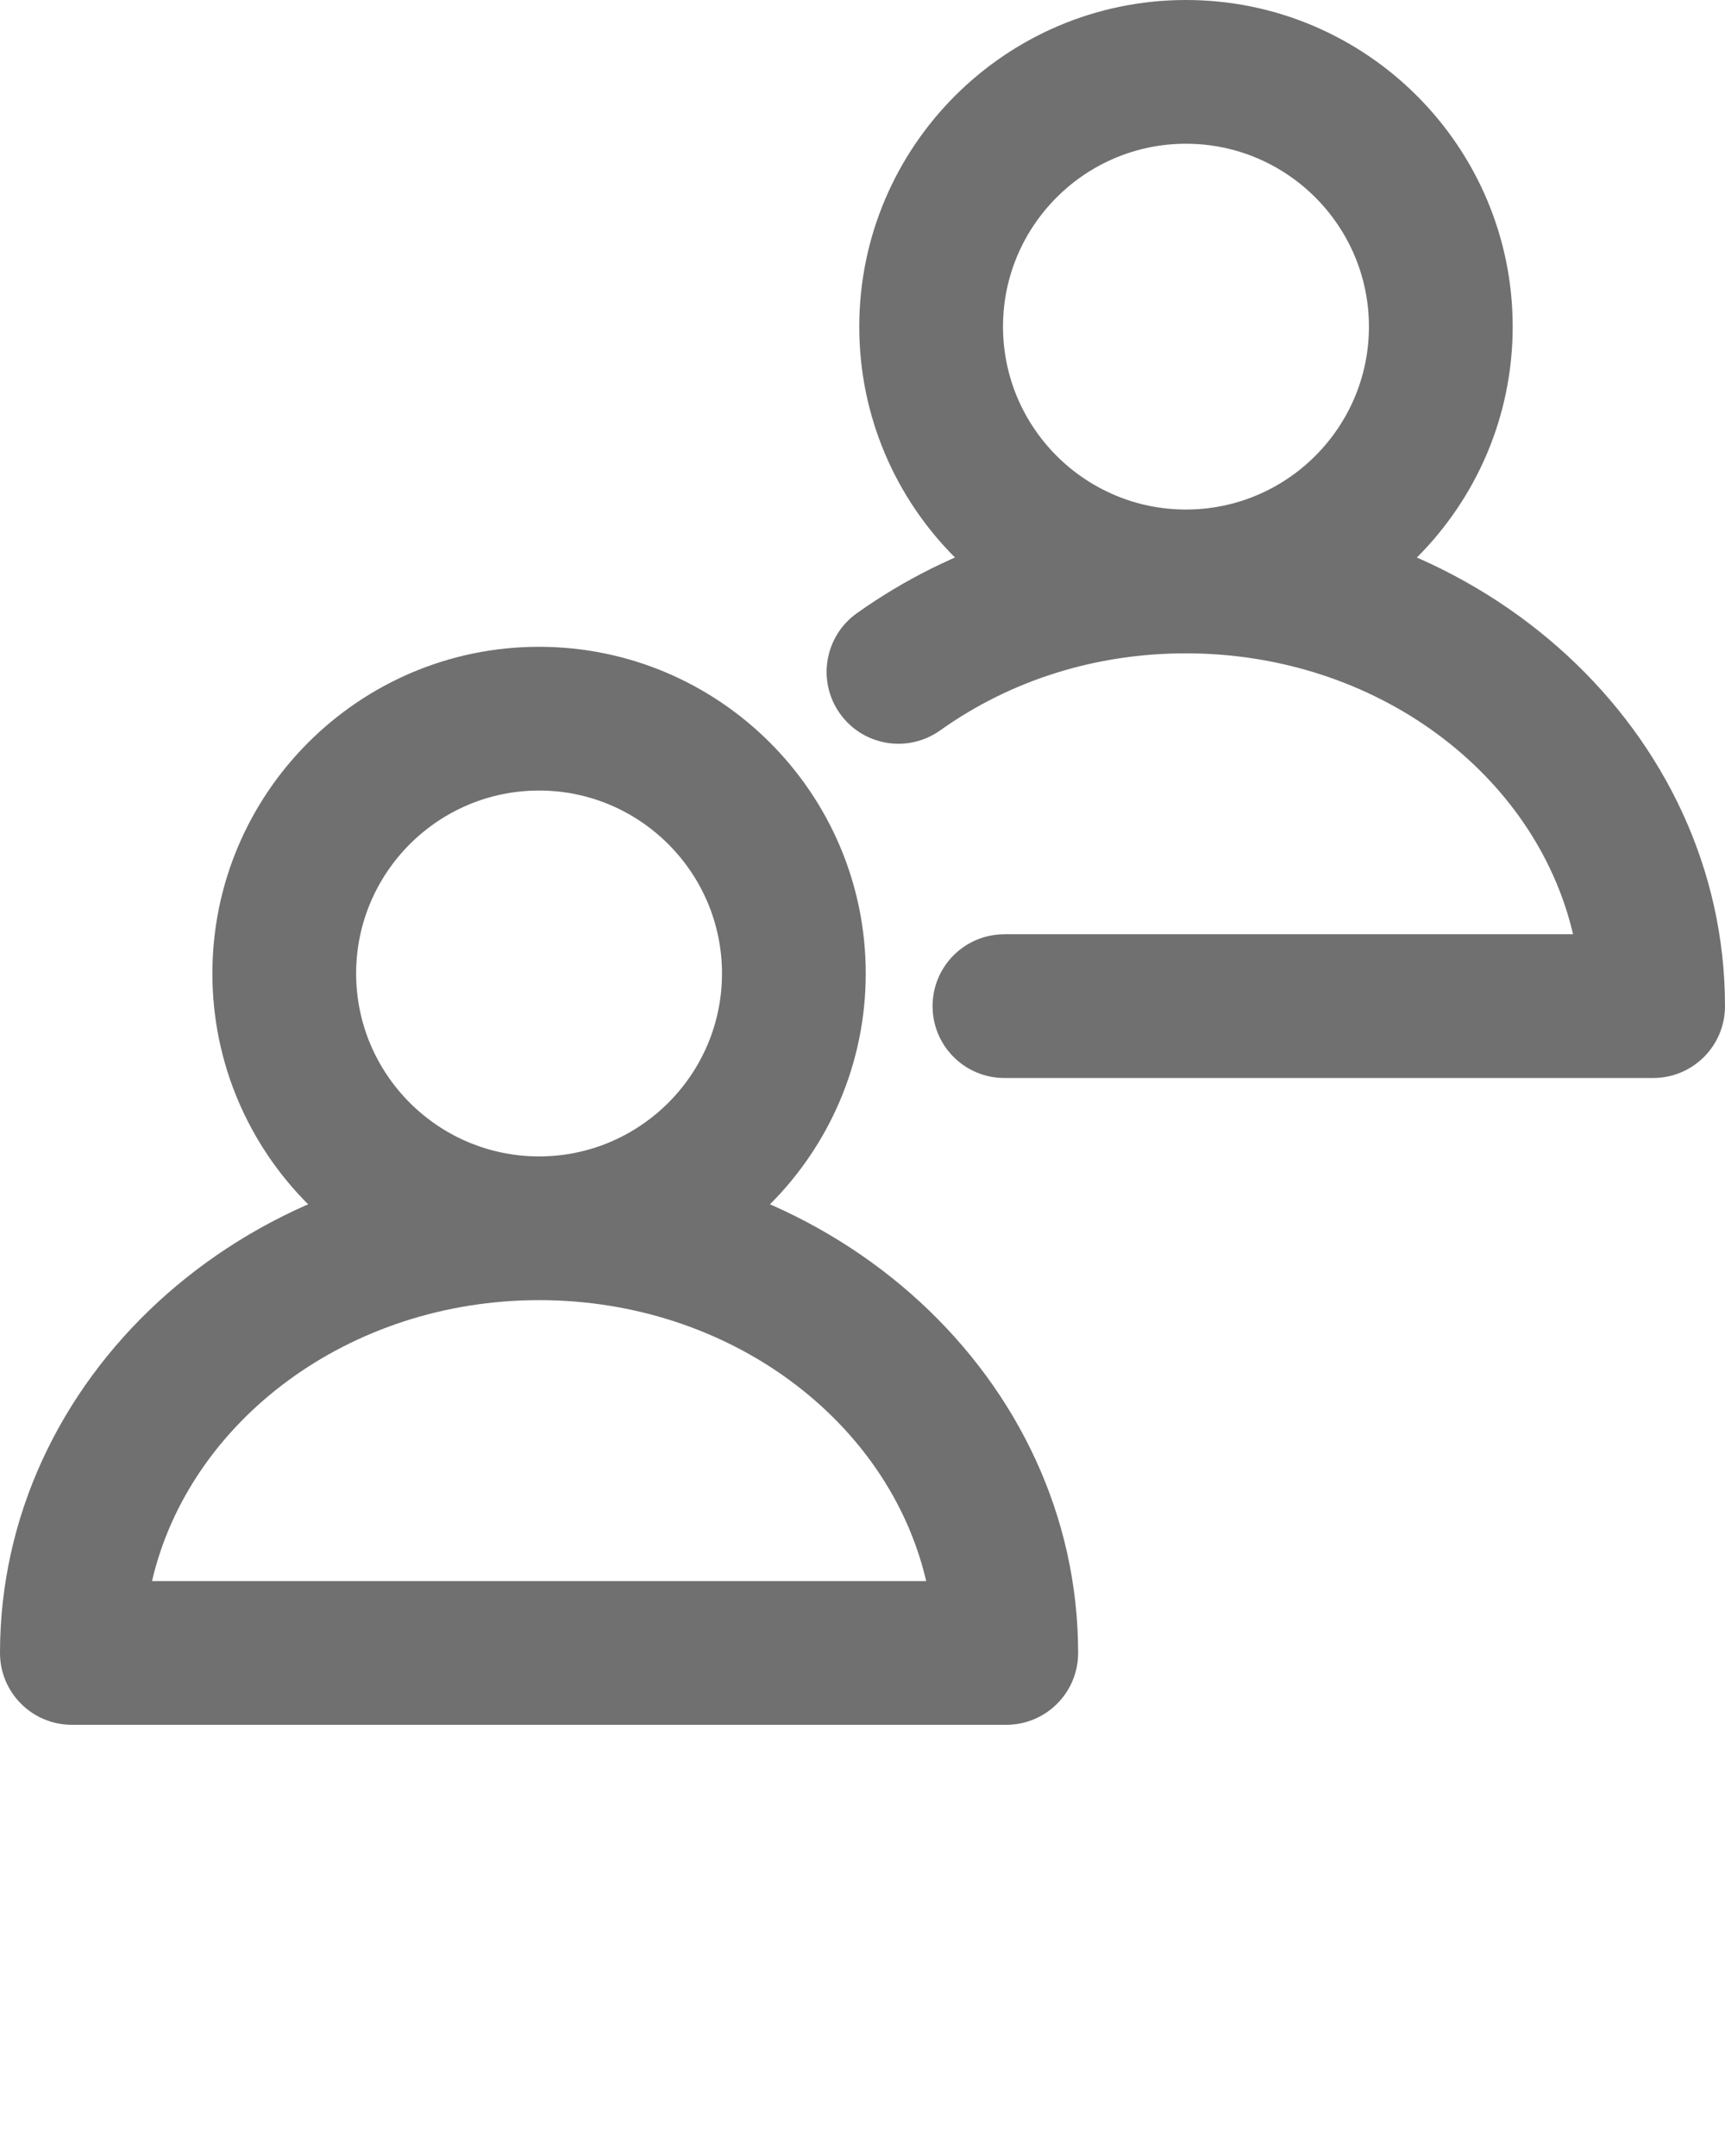 <svg xmlns="http://www.w3.org/2000/svg" viewBox="0 0 24 30" enable-background="new 0 0 24 24" x="0px" y="0px"><g><path d="M14 24h-13c-.552 0-1-.447-1-1 0-3.81 3.364-6.909 7.5-6.909s7.5 3.099 7.5 6.909c0 .553-.447 1-1 1zm-11.885-2h10.771c-.519-2.229-2.736-3.909-5.385-3.909s-4.868 1.68-5.386 3.909zM7.5 18.091c-2.506 0-4.545-2.039-4.545-4.545 0-2.507 2.039-4.546 4.545-4.546s4.545 2.039 4.545 4.546c0 2.506-2.039 4.545-4.545 4.545zm0-7.091c-1.403 0-2.545 1.142-2.545 2.546 0 1.403 1.142 2.545 2.545 2.545s2.545-1.142 2.545-2.545c0-1.404-1.142-2.546-2.545-2.546zM16.5 9.091c-2.507 0-4.545-2.039-4.545-4.545s2.038-4.546 4.545-4.546 4.546 2.039 4.546 4.545-2.039 4.546-4.546 4.546zm0-7.091c-1.403 0-2.545 1.142-2.545 2.545s1.142 2.545 2.545 2.545c1.404 0 2.546-1.142 2.546-2.545s-1.142-2.545-2.546-2.545zM23 15h-9.025c-.553 0-1-.447-1-1s.447-1 1-1h7.911c-.52-2.229-2.736-3.909-5.386-3.909-1.252 0-2.435.371-3.419 1.072-.451.321-1.075.216-1.395-.234-.32-.45-.215-1.074.234-1.395 1.326-.944 2.91-1.443 4.58-1.443 4.136 0 7.5 3.1 7.5 6.909 0 .553-.447 1-1 1z" fill="#707070" /></g></svg>